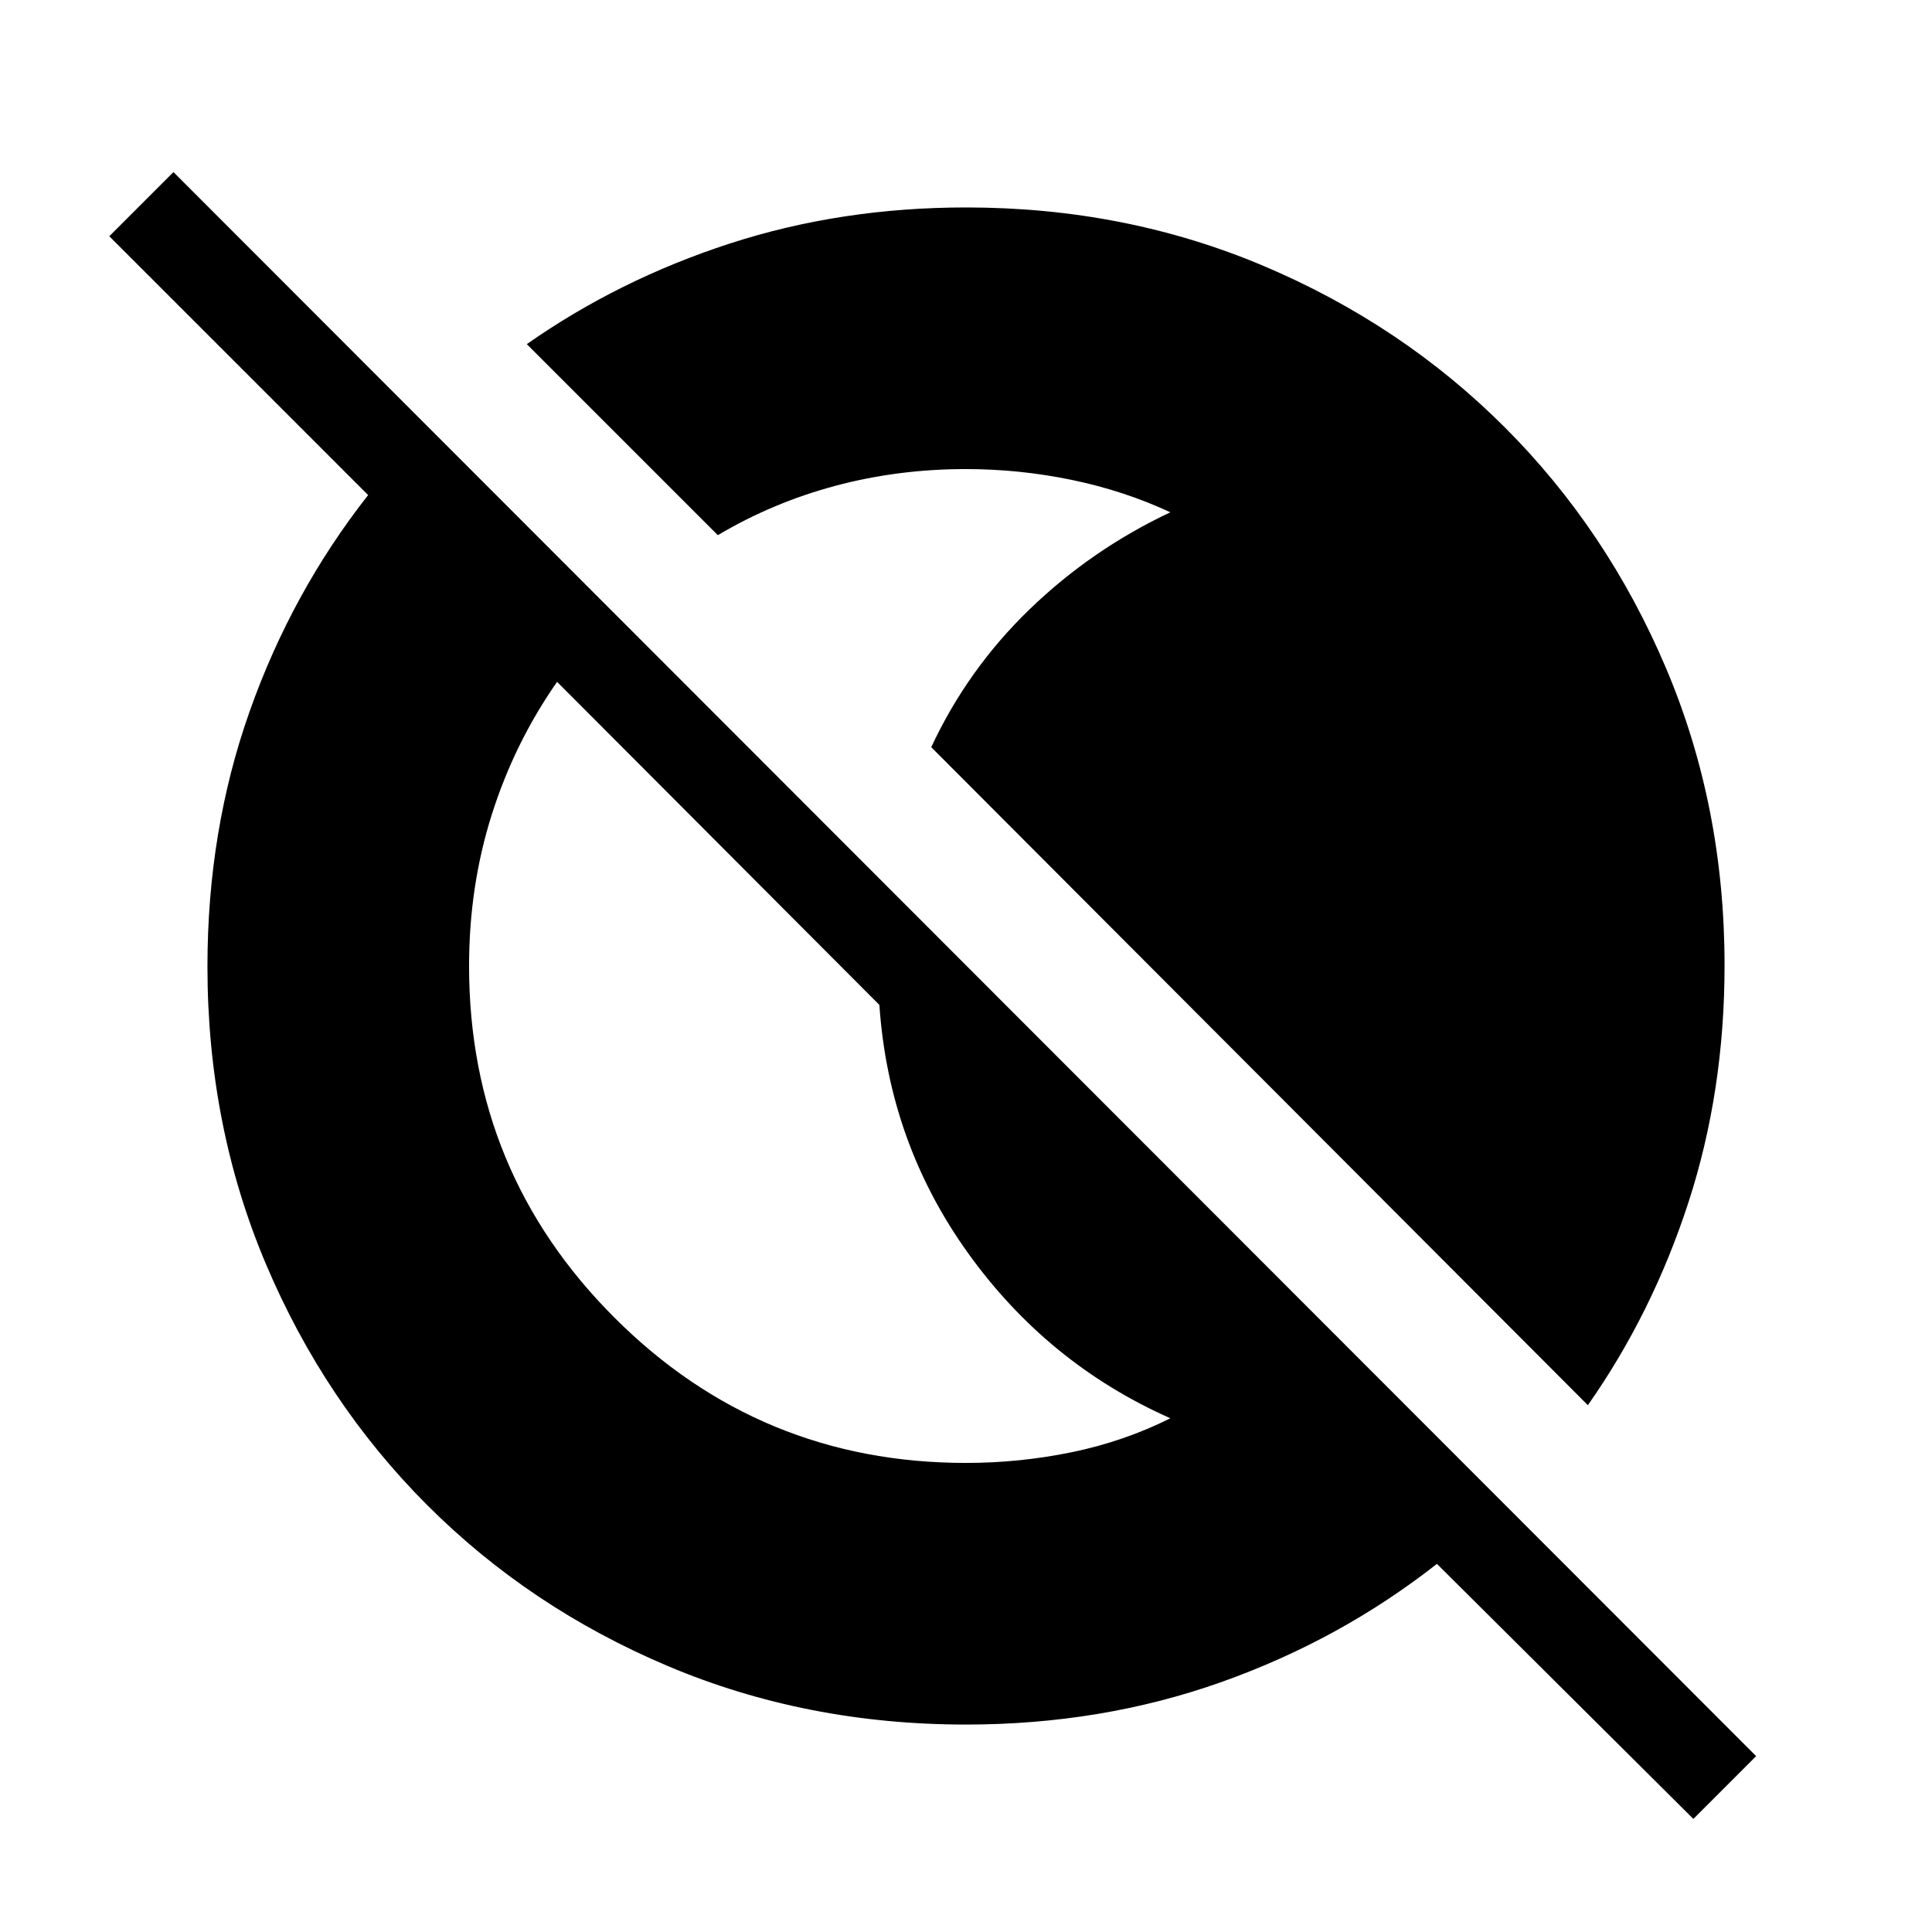 <svg xmlns="http://www.w3.org/2000/svg" height="48" viewBox="0 96 960 960" width="48"><path d="M841.424 999.807 714 873.075q-48.297 37.924-107.55 58.885-59.252 20.962-126.45 20.962-79.365 0-148.095-29.045-68.73-29.044-119.719-80.09-50.989-51.046-80.048-119.687-29.06-68.642-29.06-147.907 0-67.501 20.962-126.715Q145.001 390.264 182.925 342L54.309 213.385l31.884-31.884 786.422 787.114-31.191 31.192ZM480 822.922q26.612 0 52.537-5.327 25.924-5.327 49.001-16.865-61.039-27.077-100.481-82.02-39.443-54.942-44.096-123.366L276.809 434.807q-21.146 30.296-32.438 65.937-11.293 35.641-11.293 75.256 0 102.487 72.218 174.704Q377.513 822.922 480 822.922Zm308.999-28.693-326.268-326.96q17.999-38.637 48.769-68.414 30.769-29.777 70.038-48.309-23.077-10.729-49.035-16.098-25.957-5.37-52.606-5.37-33.716 0-64.849 8.333-31.134 8.334-58.355 24.513l-94.922-94.923q45.711-32.077 100.893-50 55.183-17.923 117.417-17.923 79.164 0 147.868 29.097 68.705 29.097 119.742 80.134 51.037 51.037 80.134 119.666 29.097 68.63 29.097 147.707 0 62.555-17.923 117.709-17.923 55.153-50 100.838Z"/></svg>